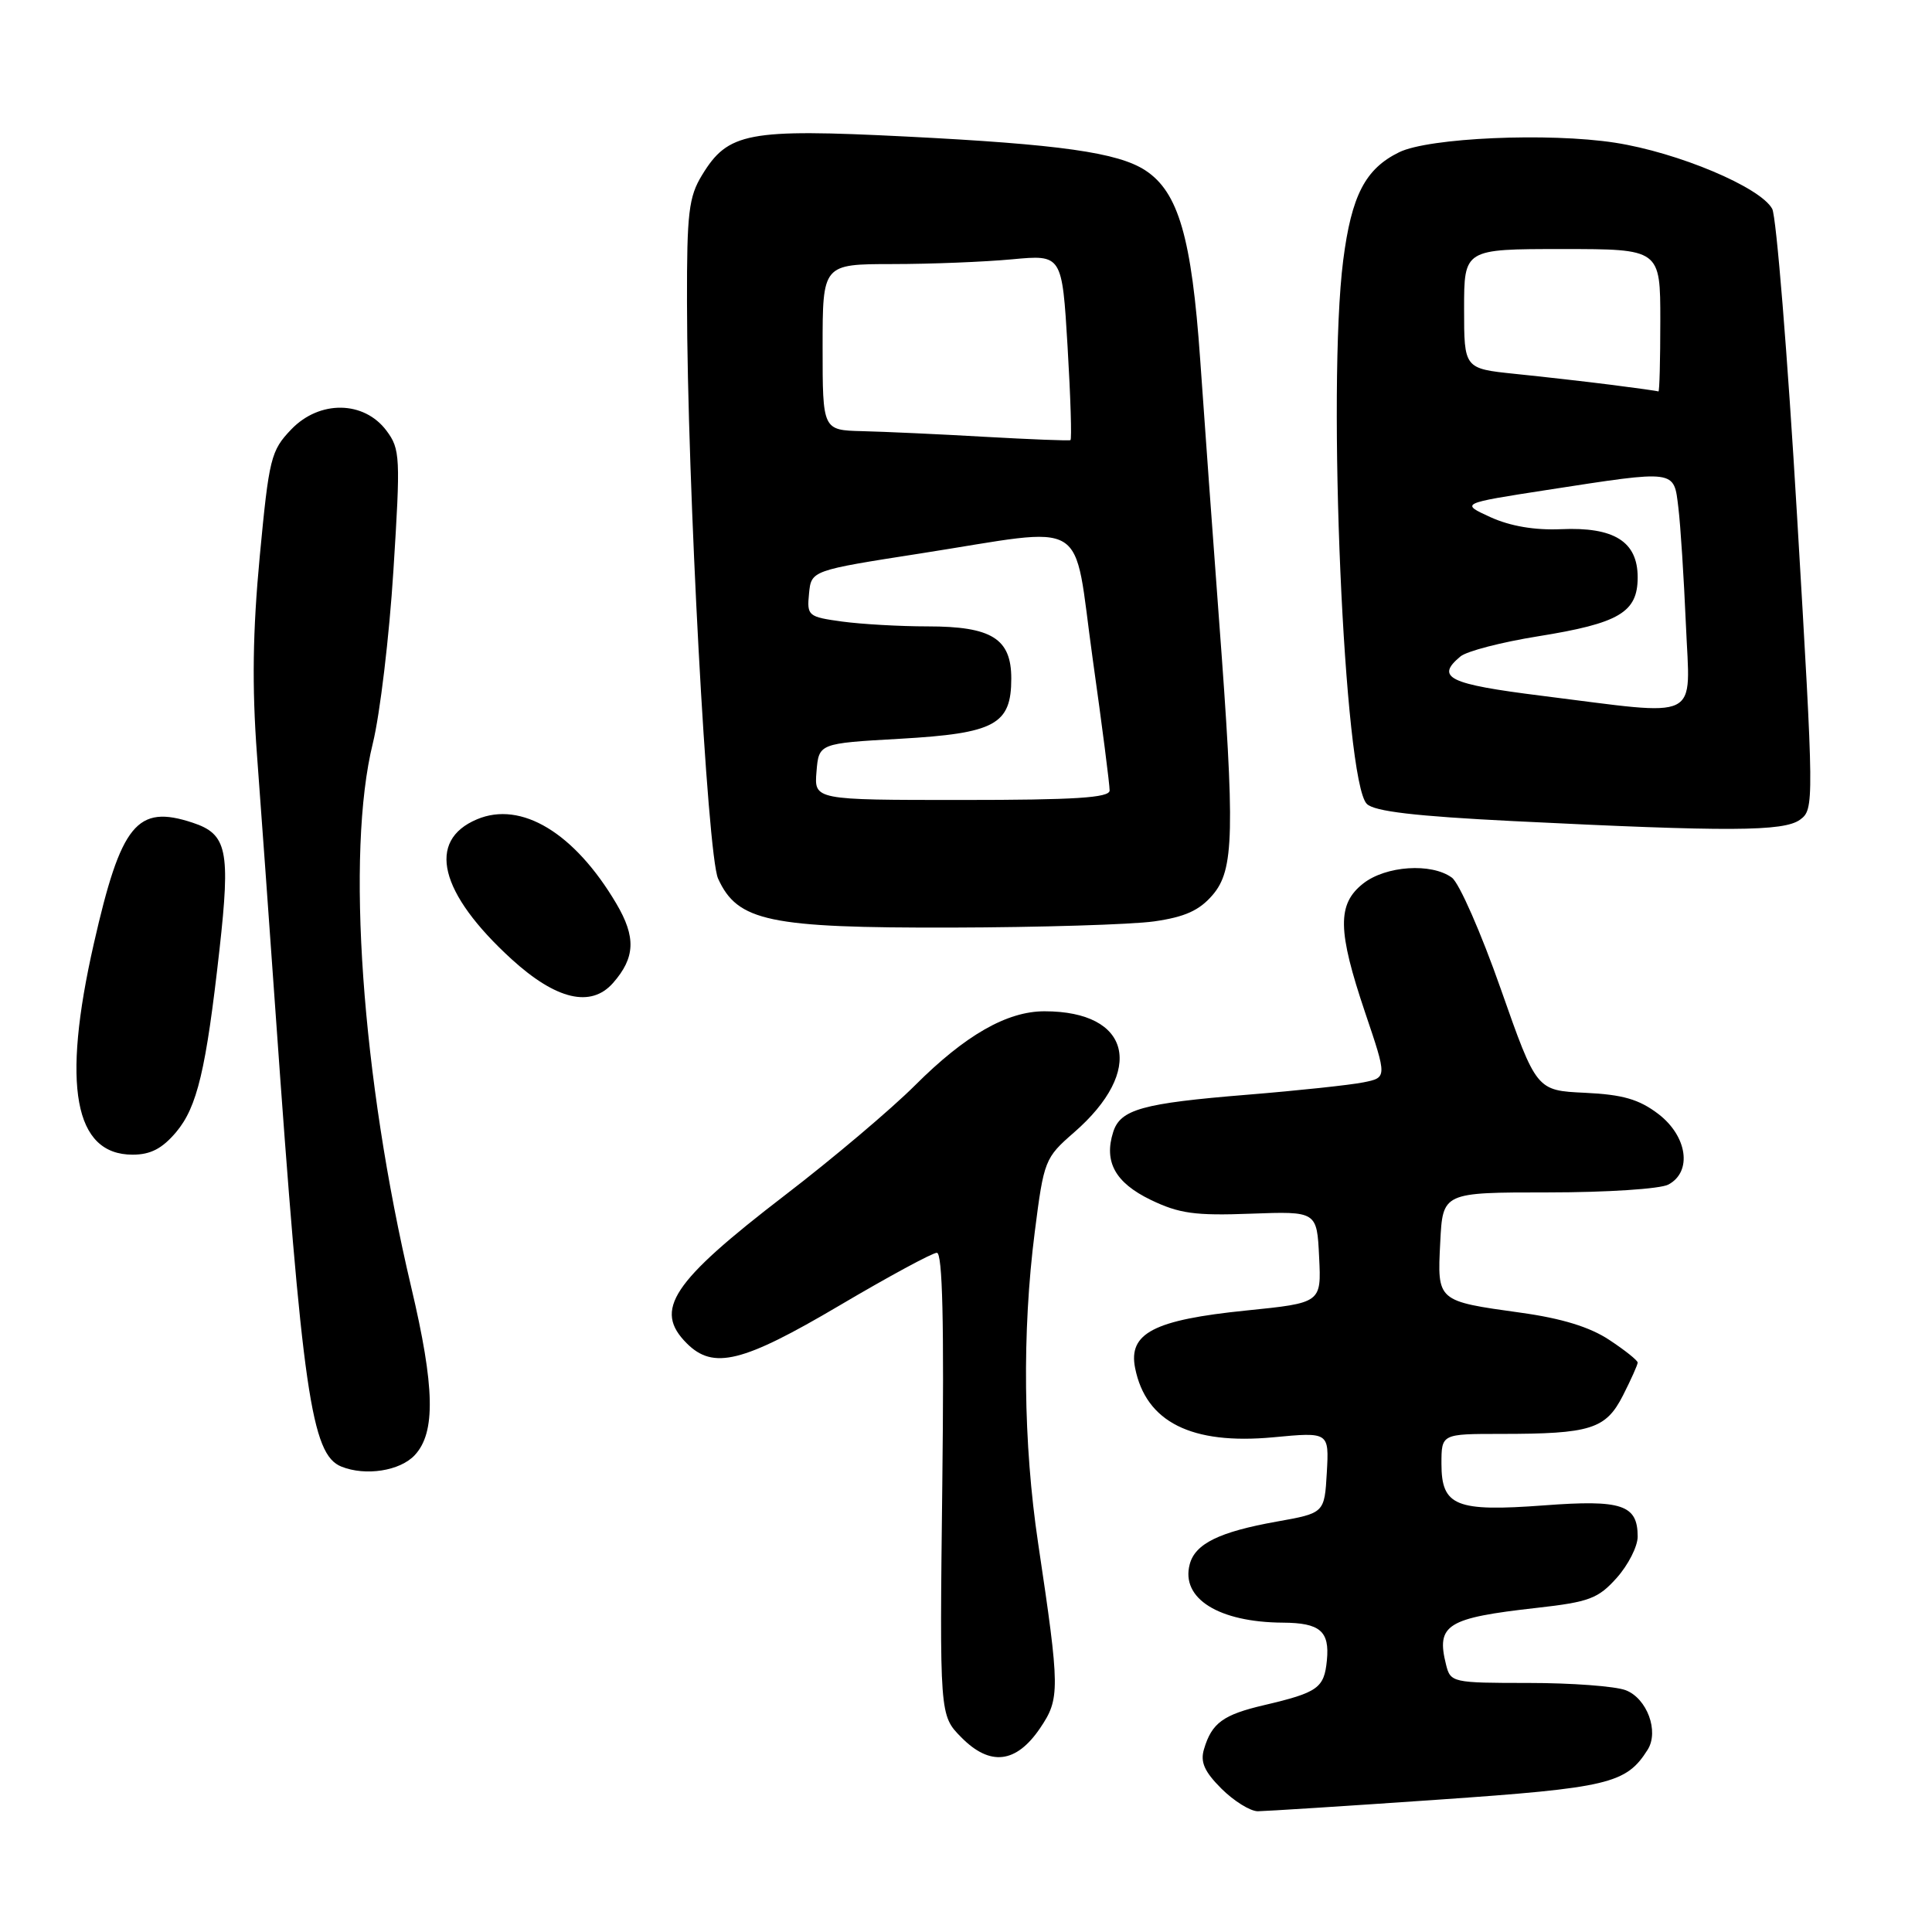 <?xml version="1.0" encoding="UTF-8" standalone="no"?>
<!DOCTYPE svg PUBLIC "-//W3C//DTD SVG 1.1//EN" "http://www.w3.org/Graphics/SVG/1.1/DTD/svg11.dtd" >
<svg xmlns="http://www.w3.org/2000/svg" xmlns:xlink="http://www.w3.org/1999/xlink" version="1.1" viewBox="0 0 256 256">
 <g >
 <path fill="currentColor"
d=" M 190.50 238.47 C 213.19 236.90 215.48 236.35 218.32 231.85 C 219.86 229.42 218.24 225.04 215.41 223.96 C 214.01 223.43 208.22 223.00 202.54 223.00 C 192.45 223.00 192.20 222.94 191.61 220.58 C 190.28 215.27 191.69 214.39 203.64 213.05 C 210.59 212.27 211.77 211.82 214.23 209.07 C 215.75 207.36 217.00 204.91 217.00 203.61 C 217.00 199.39 214.91 198.69 204.60 199.47 C 192.91 200.34 191.00 199.57 191.00 193.96 C 191.00 190.00 191.00 190.00 198.88 190.00 C 210.78 190.00 212.77 189.37 215.05 184.91 C 216.12 182.80 217.00 180.84 217.00 180.55 C 217.00 180.26 215.31 178.91 213.23 177.54 C 210.67 175.84 206.93 174.69 201.51 173.94 C 190.37 172.39 190.44 172.45 190.84 164.60 C 191.17 158.00 191.17 158.00 205.15 158.00 C 212.88 158.00 220.00 157.54 221.07 156.96 C 224.26 155.26 223.59 150.55 219.73 147.60 C 217.17 145.66 215.04 145.04 210.02 144.80 C 203.59 144.50 203.59 144.50 198.86 131.04 C 196.26 123.63 193.35 116.99 192.38 116.29 C 189.67 114.31 183.64 114.71 180.63 117.07 C 177.16 119.80 177.22 123.30 180.90 134.21 C 183.80 142.79 183.80 142.79 180.65 143.42 C 178.92 143.77 171.98 144.51 165.24 145.06 C 151.34 146.19 148.45 147.00 147.50 150.01 C 146.25 153.95 147.78 156.71 152.46 158.98 C 156.23 160.80 158.33 161.10 165.72 160.82 C 174.50 160.50 174.50 160.50 174.79 166.57 C 175.09 172.64 175.09 172.64 165.13 173.65 C 152.89 174.89 149.48 176.66 150.41 181.28 C 151.84 188.43 157.88 191.46 168.70 190.45 C 176.11 189.75 176.11 189.75 175.81 195.12 C 175.50 200.49 175.50 200.49 169.17 201.62 C 161.56 202.98 158.35 204.55 157.64 207.29 C 156.45 211.81 161.49 214.96 170.00 215.01 C 174.91 215.04 176.20 216.14 175.82 220.00 C 175.46 223.68 174.65 224.26 167.50 225.94 C 162.07 227.21 160.57 228.30 159.54 231.76 C 159.02 233.47 159.58 234.74 161.85 237.01 C 163.50 238.65 165.67 240.00 166.67 240.00 C 167.68 239.99 178.40 239.31 190.50 238.47 Z  M 137.81 229.00 C 140.47 225.07 140.46 223.90 137.56 204.50 C 135.58 191.27 135.42 176.46 137.11 163.25 C 138.32 153.74 138.45 153.42 142.31 150.06 C 151.78 141.82 149.87 134.00 138.40 134.00 C 133.43 134.00 127.91 137.16 121.27 143.79 C 118.10 146.96 110.33 153.53 104.00 158.38 C 88.99 169.91 86.57 173.57 91.00 178.00 C 94.52 181.52 98.40 180.56 111.21 173.00 C 117.73 169.15 123.55 166.00 124.14 166.00 C 124.89 166.00 125.11 175.25 124.86 196.65 C 124.50 227.29 124.50 227.29 127.37 230.20 C 131.18 234.07 134.64 233.67 137.81 229.00 Z  M 54.96 192.81 C 57.75 189.82 57.62 183.78 54.48 170.52 C 47.92 142.73 45.82 113.01 49.40 98.50 C 50.35 94.65 51.58 84.34 52.13 75.58 C 53.08 60.57 53.03 59.51 51.22 57.08 C 48.24 53.08 42.34 52.99 38.59 56.90 C 35.89 59.72 35.65 60.70 34.42 73.70 C 33.48 83.68 33.38 90.96 34.05 100.00 C 34.56 106.88 35.67 122.17 36.50 134.00 C 40.07 184.56 41.26 192.73 45.23 194.33 C 48.43 195.62 53.01 194.91 54.96 192.81 Z  M 23.34 150.01 C 26.13 146.69 27.30 141.77 29.08 125.85 C 30.55 112.66 30.10 110.52 25.52 109.01 C 18.15 106.57 16.04 109.15 12.43 125.05 C 8.15 143.88 9.83 153.00 17.57 153.00 C 19.95 153.00 21.49 152.20 23.34 150.01 Z  M 81.23 130.25 C 84.18 126.89 84.29 124.17 81.66 119.72 C 76.13 110.36 69.07 106.09 63.21 108.56 C 56.49 111.38 58.21 118.34 67.78 127.09 C 73.69 132.48 78.31 133.57 81.23 130.25 Z  M 152.92 122.09 C 156.99 121.51 158.91 120.65 160.67 118.60 C 163.54 115.27 163.65 110.37 161.52 82.00 C 160.72 71.28 159.60 55.81 159.03 47.63 C 157.90 31.49 156.15 25.45 151.77 22.58 C 148.14 20.21 140.47 19.12 120.02 18.09 C 99.10 17.04 96.47 17.54 93.03 23.19 C 91.26 26.08 91.01 28.20 91.03 40.00 C 91.06 63.98 93.72 113.29 95.15 116.42 C 97.73 122.09 101.89 122.96 126.00 122.91 C 137.82 122.88 149.94 122.51 152.92 122.09 Z  M 238.52 108.61 C 240.39 107.24 240.38 106.52 238.12 68.38 C 236.86 47.01 235.37 28.70 234.83 27.68 C 233.29 24.81 222.34 20.20 214.00 18.91 C 205.22 17.55 189.31 18.25 185.40 20.17 C 180.90 22.37 179.08 25.90 177.98 34.50 C 175.83 51.39 178.09 103.53 181.11 106.52 C 182.11 107.52 187.53 108.15 200.50 108.80 C 229.05 110.22 236.36 110.19 238.52 108.61 Z  M 108.19 102.25 C 108.50 98.50 108.50 98.50 119.27 97.89 C 131.86 97.17 134.00 96.01 134.00 89.90 C 134.00 84.62 131.40 83.00 122.92 83.00 C 119.27 83.00 114.17 82.71 111.59 82.36 C 107.07 81.74 106.91 81.60 107.20 78.65 C 107.50 75.59 107.50 75.59 122.00 73.33 C 144.70 69.79 142.12 68.21 144.78 87.25 C 146.04 96.19 147.05 104.06 147.03 104.75 C 147.01 105.71 142.41 106.00 127.44 106.00 C 107.88 106.00 107.88 106.00 108.19 102.25 Z  M 130.50 57.88 C 124.45 57.53 117.14 57.20 114.25 57.13 C 109.00 57.00 109.00 57.00 109.00 46.00 C 109.00 35.00 109.00 35.00 118.25 34.99 C 123.34 34.99 130.48 34.70 134.11 34.36 C 140.73 33.74 140.73 33.74 141.46 45.94 C 141.86 52.66 142.03 58.23 141.84 58.32 C 141.65 58.42 136.55 58.22 130.50 57.88 Z  M 204.25 92.19 C 191.94 90.65 190.15 89.78 193.52 86.98 C 194.36 86.28 198.97 85.09 203.76 84.32 C 214.55 82.59 217.00 81.15 217.00 76.50 C 217.00 71.76 213.88 69.80 206.83 70.12 C 203.35 70.27 200.12 69.72 197.50 68.53 C 193.50 66.70 193.50 66.70 205.00 64.92 C 222.23 62.26 221.78 62.20 222.39 67.25 C 222.68 69.59 223.12 76.56 223.39 82.75 C 223.94 95.78 225.76 94.88 204.25 92.19 Z  M 213.50 50.99 C 210.20 50.57 204.46 49.92 200.75 49.54 C 194.00 48.84 194.00 48.84 194.00 40.92 C 194.00 33.00 194.00 33.00 207.00 33.00 C 220.00 33.00 220.00 33.00 220.00 42.50 C 220.00 47.73 219.89 51.94 219.75 51.87 C 219.61 51.80 216.80 51.41 213.50 50.99 Z "/>
</g>
</svg>